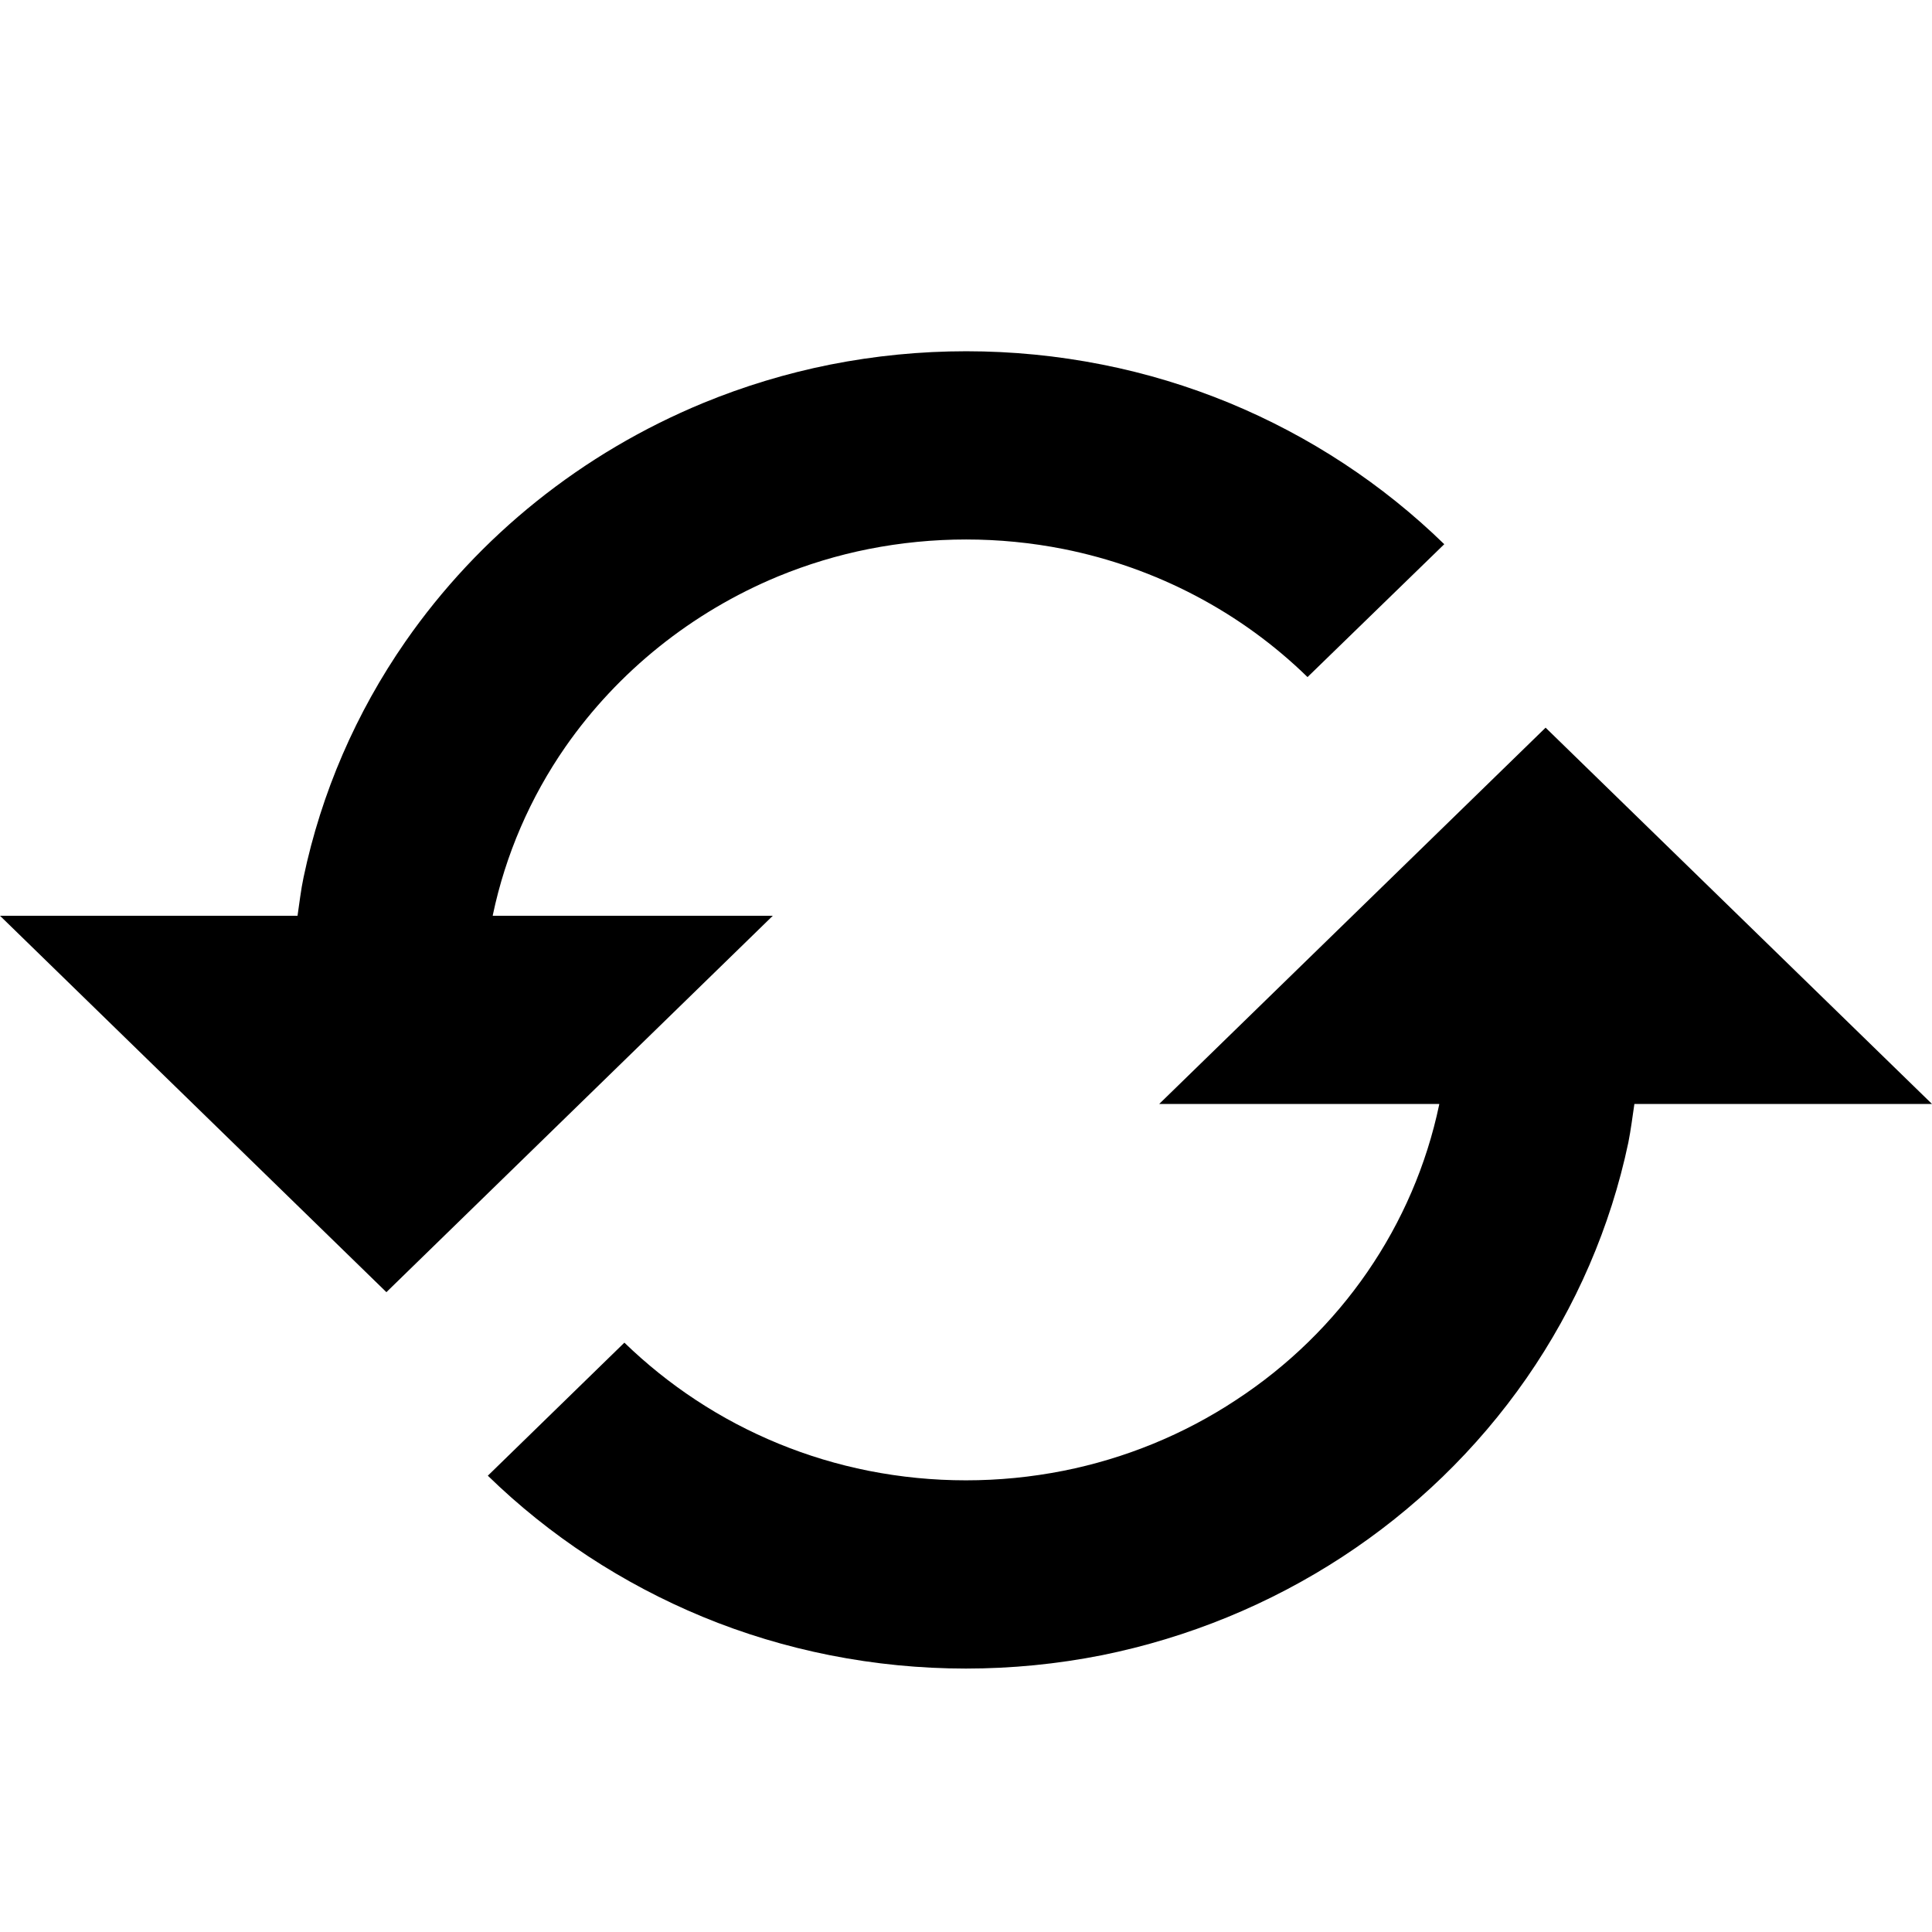 <svg width="22" height="22" viewBox="0 0 22 22" fill="none" xmlns="http://www.w3.org/2000/svg"><path d="M8.8 10.428H5.611L5.612 10.419C5.756 9.734 6.037 9.083 6.439 8.504C7.038 7.645 7.878 6.971 8.859 6.564C9.192 6.427 9.538 6.322 9.891 6.252C10.624 6.107 11.379 6.107 12.111 6.252C13.164 6.462 14.13 6.969 14.889 7.71L16.446 6.197C15.744 5.513 14.914 4.967 14 4.589C13.534 4.397 13.049 4.25 12.553 4.152C11.53 3.949 10.476 3.949 9.452 4.152C8.956 4.251 8.471 4.398 8.005 4.59C6.63 5.158 5.454 6.101 4.617 7.305C4.053 8.117 3.659 9.029 3.457 9.989C3.426 10.134 3.41 10.282 3.388 10.428H0L4.4 14.714L8.8 10.428ZM13.2 12.571H16.389L16.388 12.58C16.1 13.953 15.269 15.161 14.075 15.942C13.48 16.335 12.812 16.608 12.109 16.748C11.377 16.893 10.622 16.893 9.89 16.748C9.187 16.608 8.519 16.334 7.924 15.942C7.632 15.75 7.36 15.531 7.11 15.289L5.555 16.804C6.257 17.488 7.088 18.033 8.002 18.411C8.469 18.604 8.956 18.75 9.449 18.848C10.472 19.051 11.526 19.051 12.549 18.848C14.521 18.449 16.255 17.317 17.383 15.693C17.946 14.881 18.34 13.97 18.542 13.011C18.571 12.866 18.589 12.718 18.611 12.571H22L17.6 8.286L13.2 12.571Z" fill="black"/></svg>